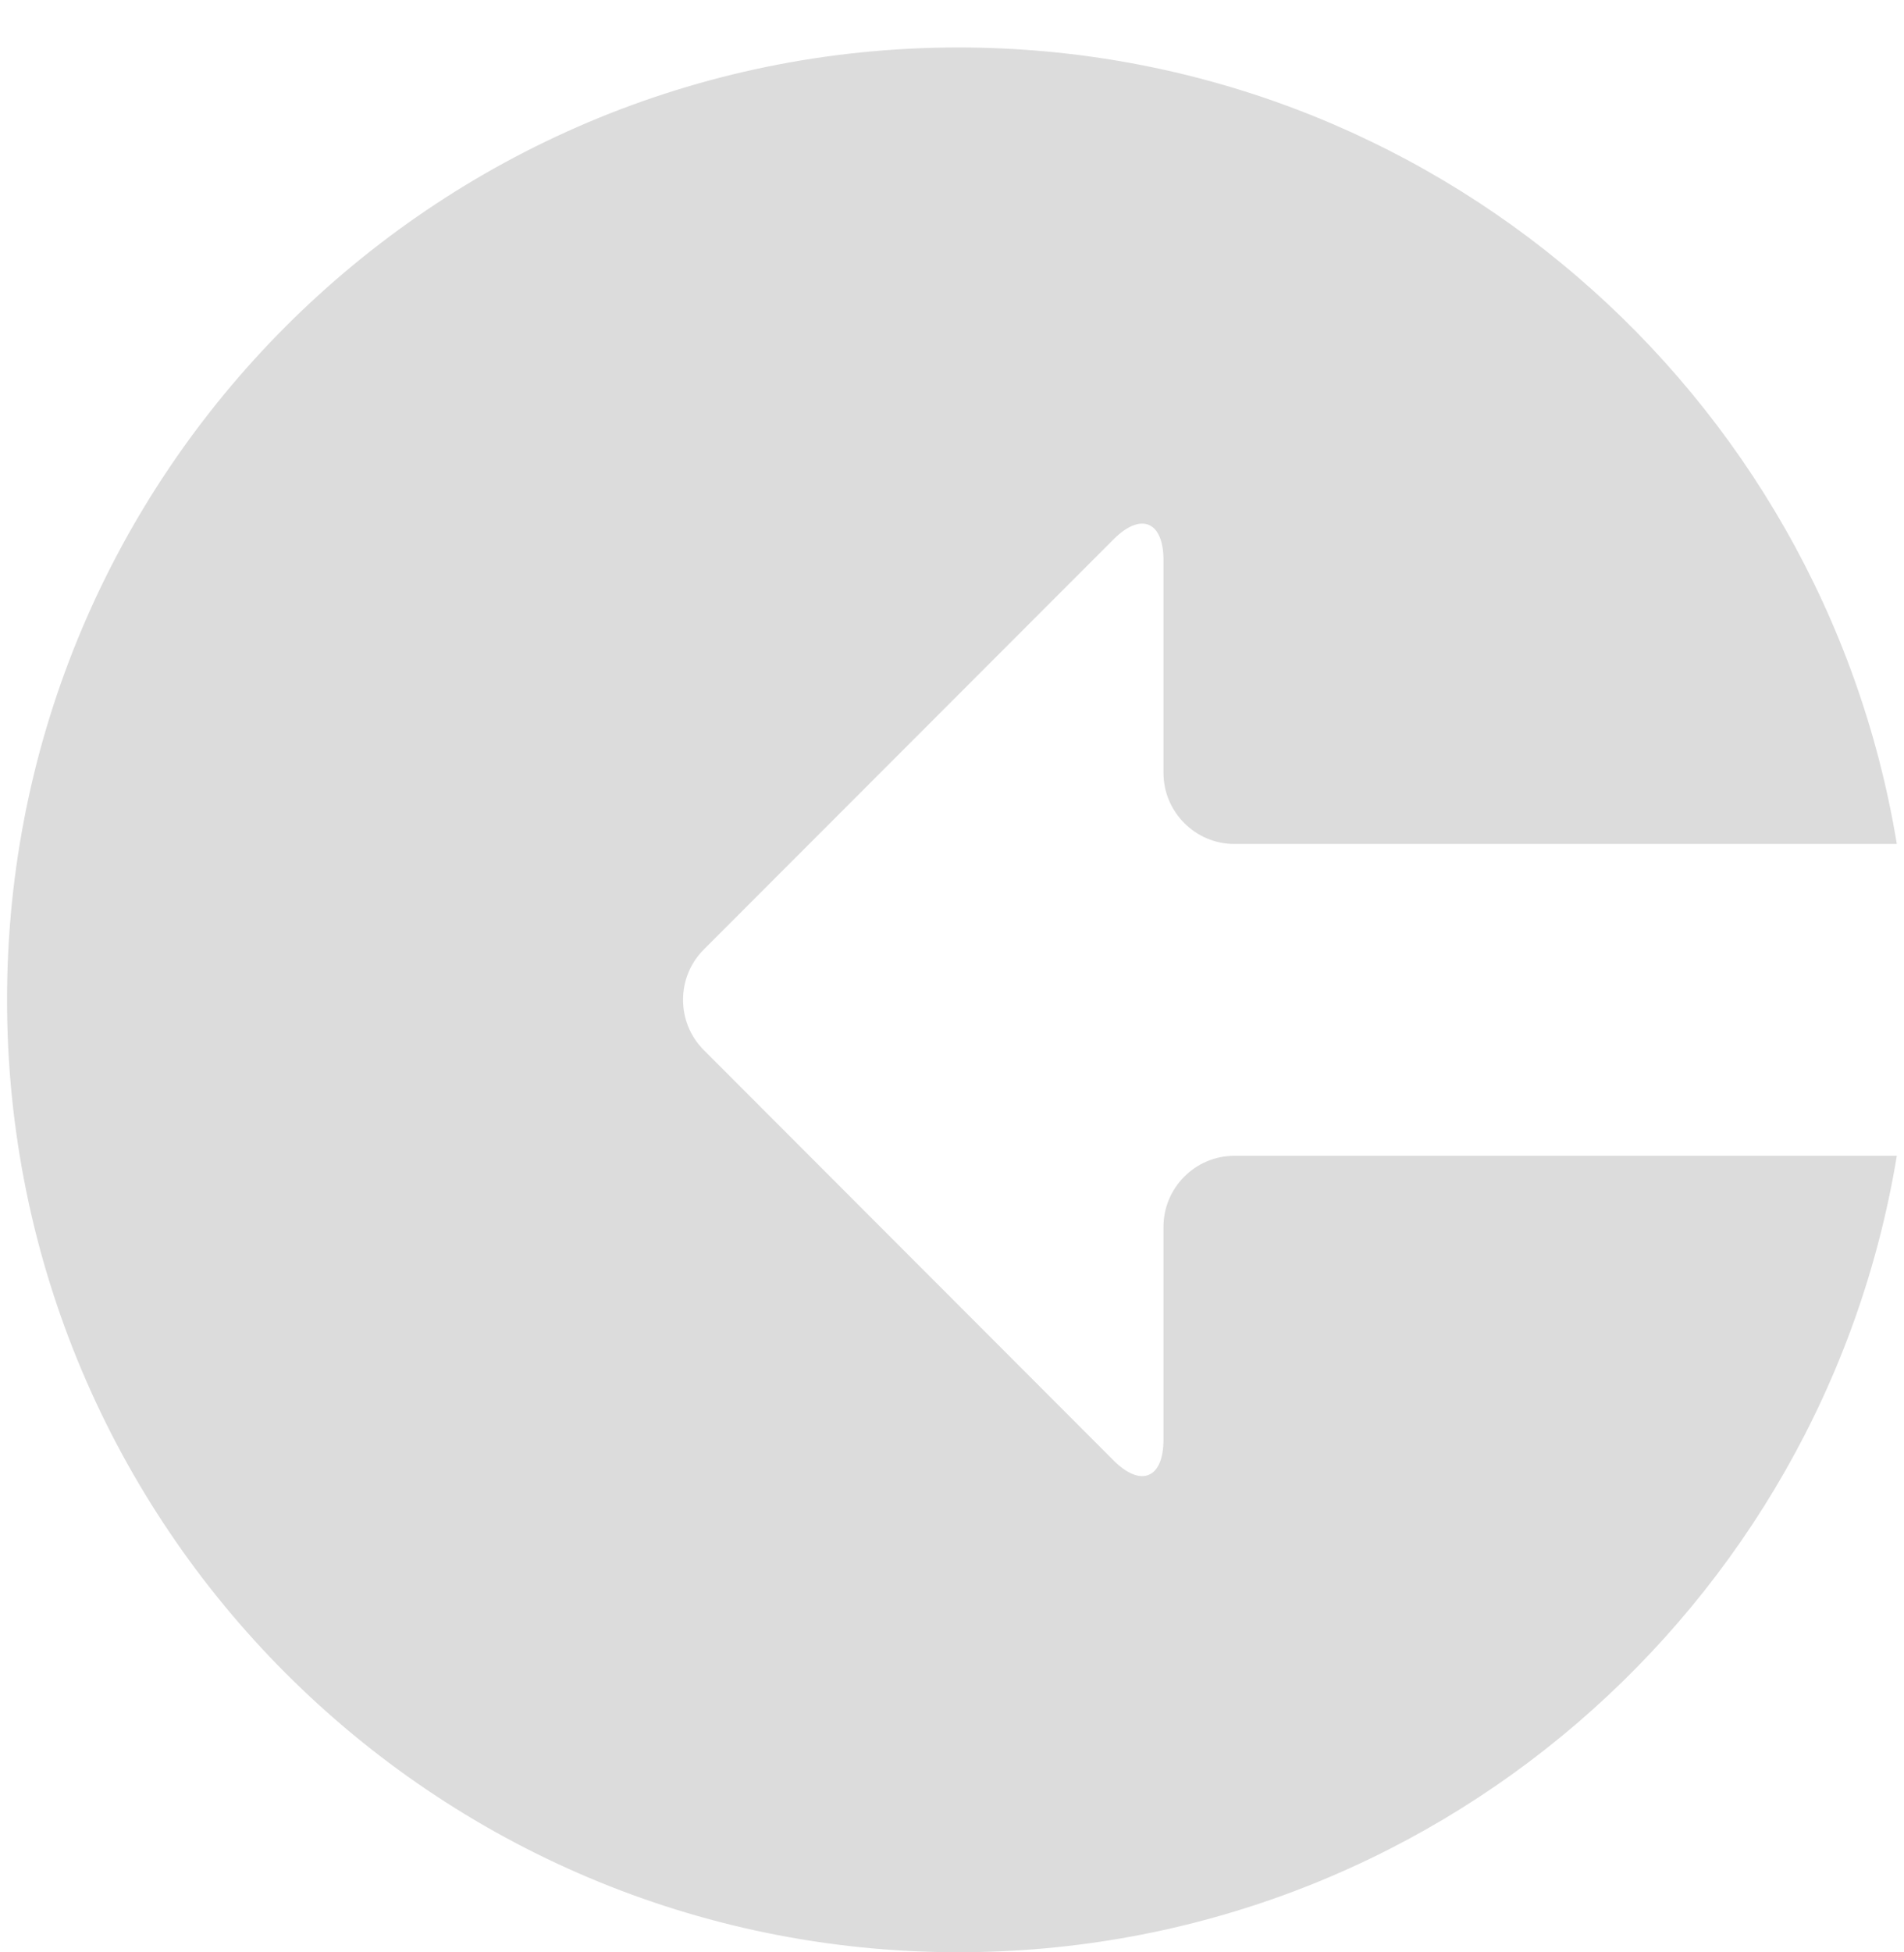 <svg width="40" height="41" viewBox="0 0 40 41" fill="none" xmlns="http://www.w3.org/2000/svg">
<g clip-path="url(#clip0_1735_1158)">
<path d="M24.443 25.762V30.23C24.443 31.048 23.968 31.245 23.391 30.666L14.783 22.049C14.205 21.469 14.205 20.523 14.783 19.942L23.391 11.329C23.968 10.749 24.443 10.946 24.443 11.764V16.232C24.443 17.051 25.112 17.723 25.93 17.723H39.849C38.286 8.234 30.058 0.997 20.135 0.997C9.098 0.997 0.148 9.952 0.148 20.997C0.148 32.042 9.098 40.997 20.135 40.997C30.058 40.997 38.286 33.76 39.849 24.272H25.93C25.112 24.272 24.443 24.943 24.443 25.762Z" fill="#DCDCDC"/>
</g>
<defs>
<clipPath id="clip0_1735_1158">
<rect width="40" height="40" fill="white" transform="translate(0 0.997)"/>
</clipPath>
</defs>
</svg>
